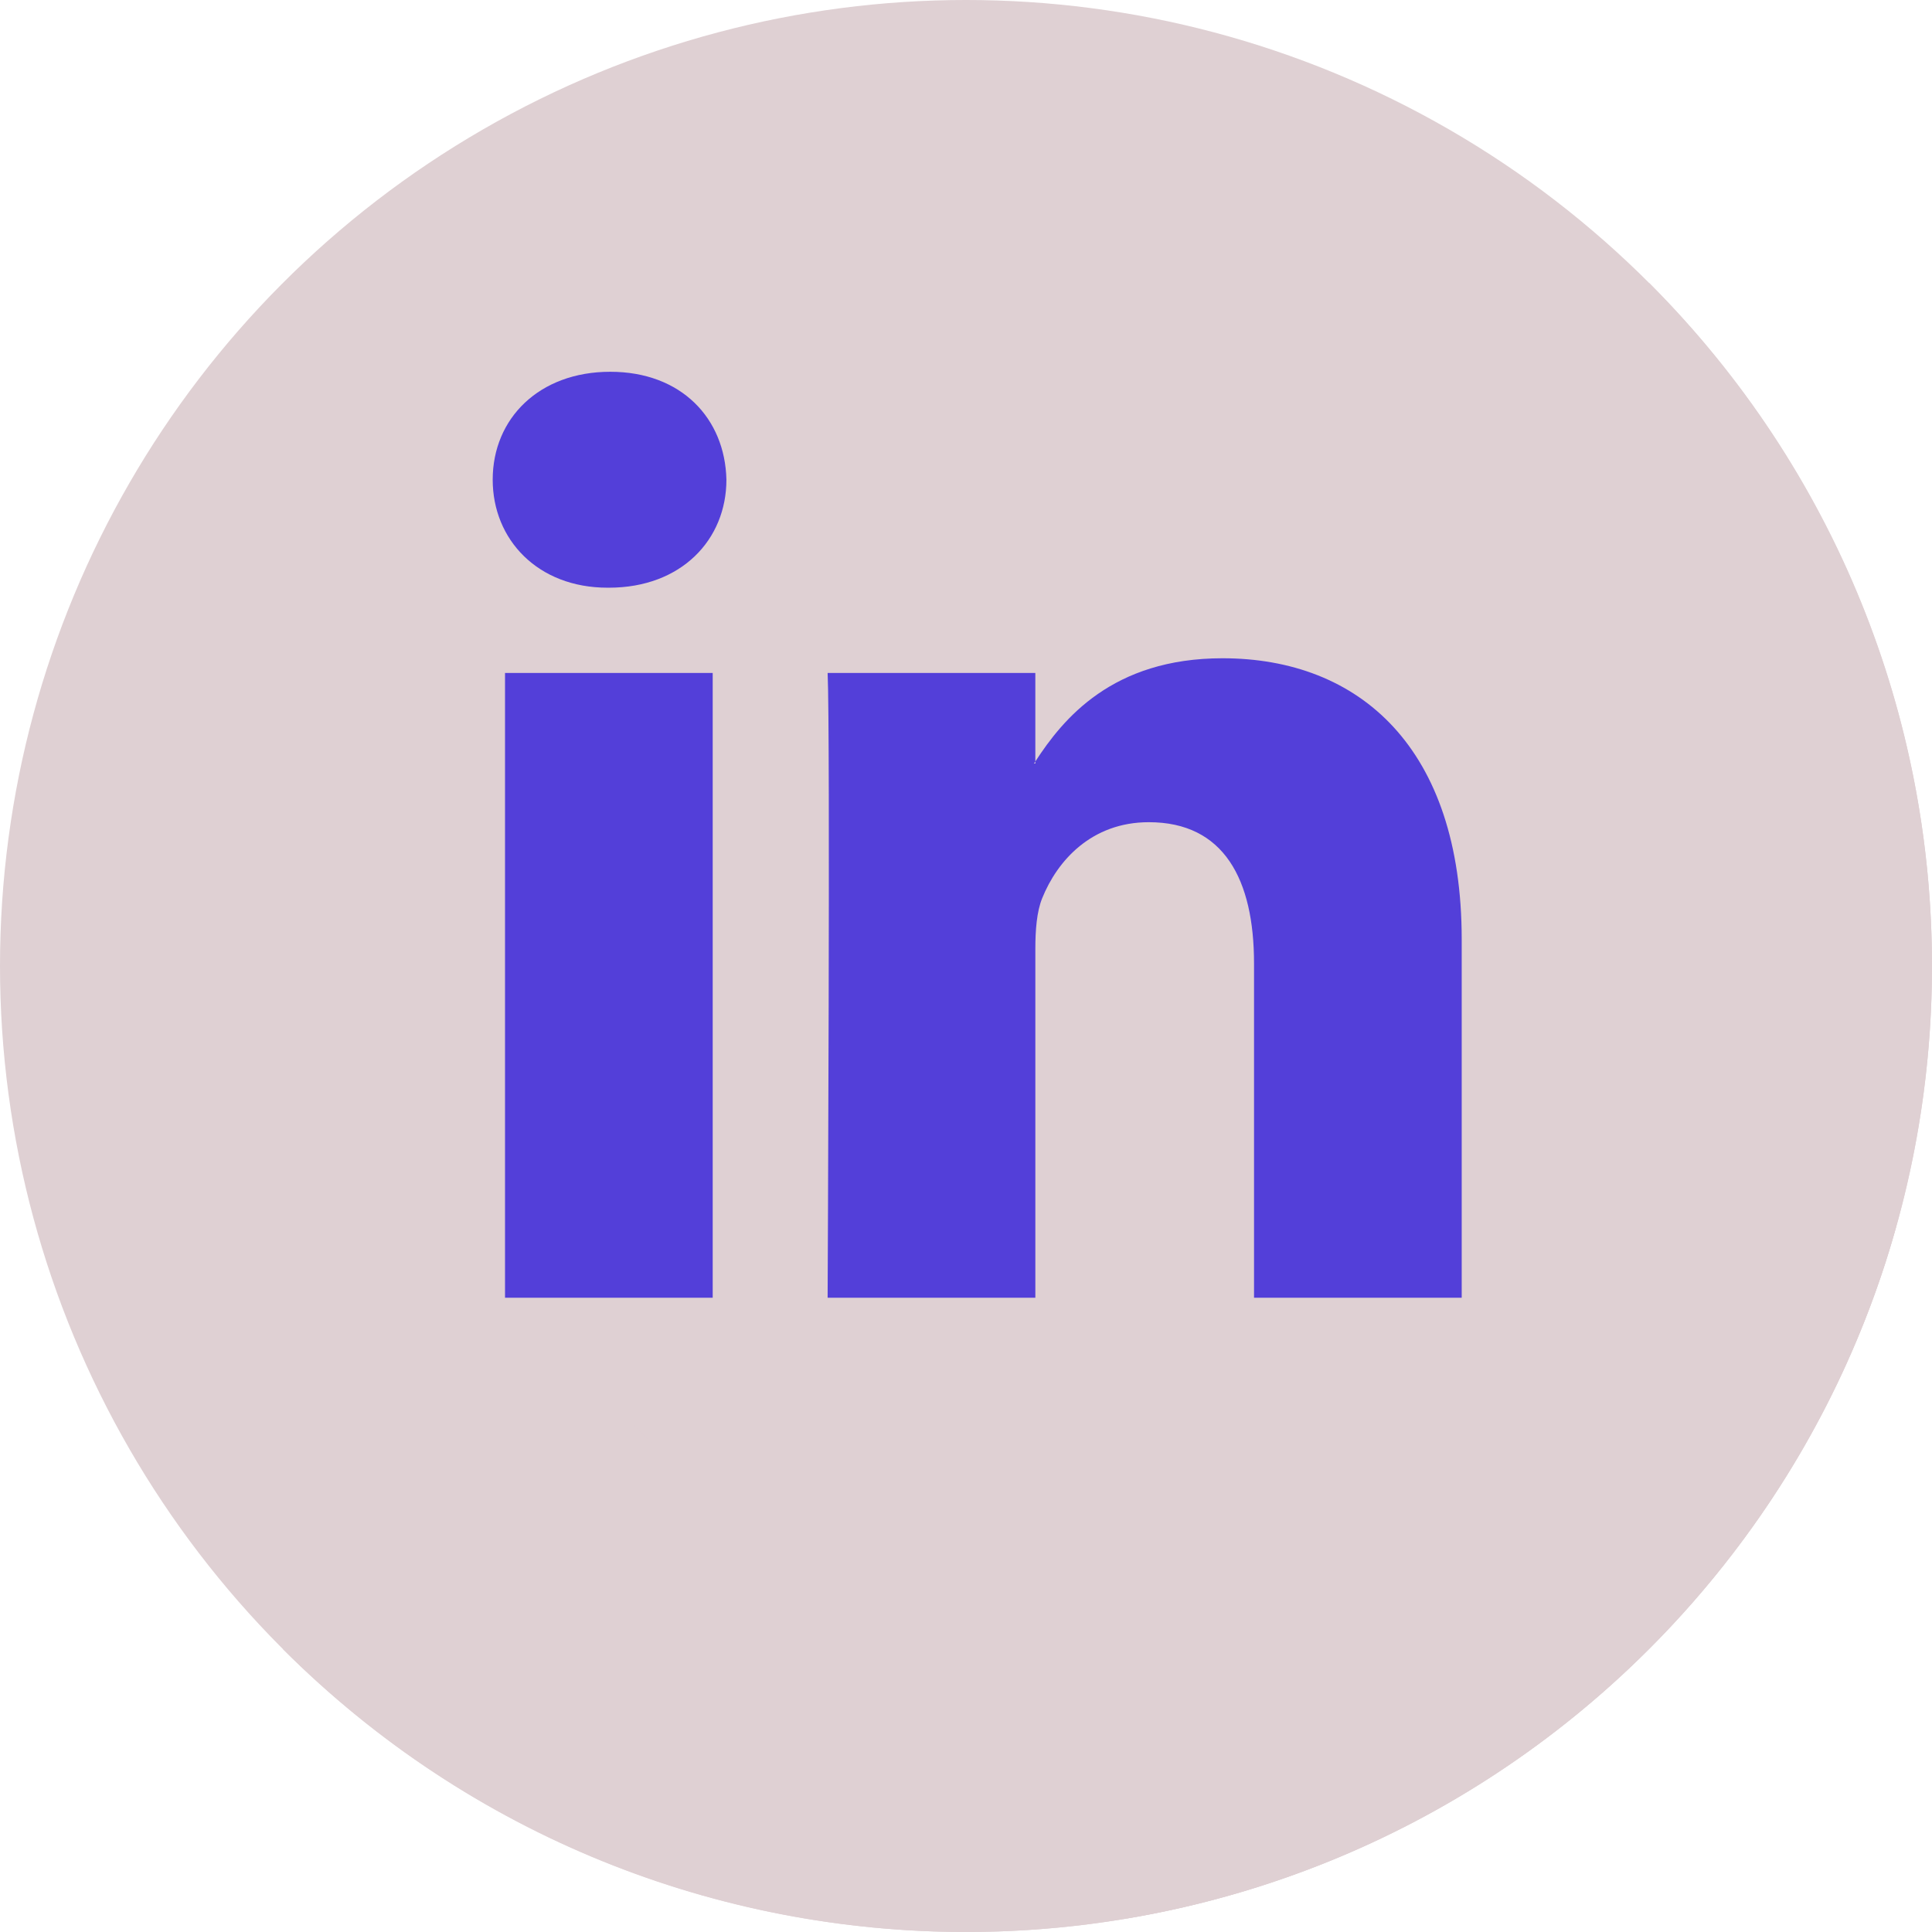 <svg height="800px" width="800px" version="1.1" id="Layer_1" xmlns="http://www.w3.org/2000/svg"
     xmlns:xlink="http://www.w3.org/1999/xlink" viewBox="0 0 473.931 473.931" xml:space="preserve" fill="#000000">

<g id="SVGRepo_bgCarrier" stroke-width="0"/>

    <g id="SVGRepo_tracerCarrier" stroke-linecap="round" stroke-linejoin="round"/>

    <g id="SVGRepo_iconCarrier"> <circle style="fill:#dfd0d3;" cx="236.966" cy="236.966" r="236.966"/>
        <path style="fill:#dfd0d3;"
              d="M404.518,69.383c92.541,92.549,92.549,242.59,0,335.138c-92.541,92.541-242.593,92.541-335.134,0 L404.518,69.383z"/>
        <path style="fill:#dfd0d3;"
              d="M462.646,309.275c0.868-2.713,1.658-5.456,2.432-8.206 C464.307,303.823,463.496,306.562,462.646,309.275z"/>
        <g> <polygon style="fill:#dfd0d3;" points="465.097,301.017 465.097,301.017 465.082,301.07 "/>
            <path style="fill:#dfd0d3;"
                  d="M465.097,301.017L336.721,172.641l-29.204,29.204l-20.303-20.303l-16.946,16.946L171.032,99.25 l-6.155-2.346l-38.08,38.08l45.968,45.964l-44.998,44.995l43.943,43.943l-48.048,48.052L276.475,470.59 c87.984-14.78,159.5-77.993,186.175-161.311c0.849-2.716,1.658-5.452,2.432-8.206C465.082,301.055,465.09,301.032,465.097,301.017z "/> </g>
        <path style="fill:#533FD9FF;"
              d="M358.565,230.459v87.883h-50.944v-81.997c0-20.595-7.375-34.656-25.811-34.656 c-14.084,0-22.458,9.474-26.147,18.634c-1.343,3.278-1.688,7.835-1.688,12.423v85.593H203.02c0,0,0.681-138.875,0-153.259h50.952 V186.8c-0.094,0.161-0.236,0.34-0.329,0.498h0.329V186.8c6.769-10.425,18.862-25.324,45.923-25.324 C333.432,161.479,358.565,183.384,358.565,230.459z M149.7,91.198c-17.429,0-28.838,11.439-28.838,26.473 c0,14.716,11.072,26.495,28.164,26.495h0.344c17.766,0,28.823-11.779,28.823-26.495C177.857,102.636,167.137,91.198,149.7,91.198z M123.886,318.341h50.944V165.083h-50.944V318.341z"/> </g>

</svg>
